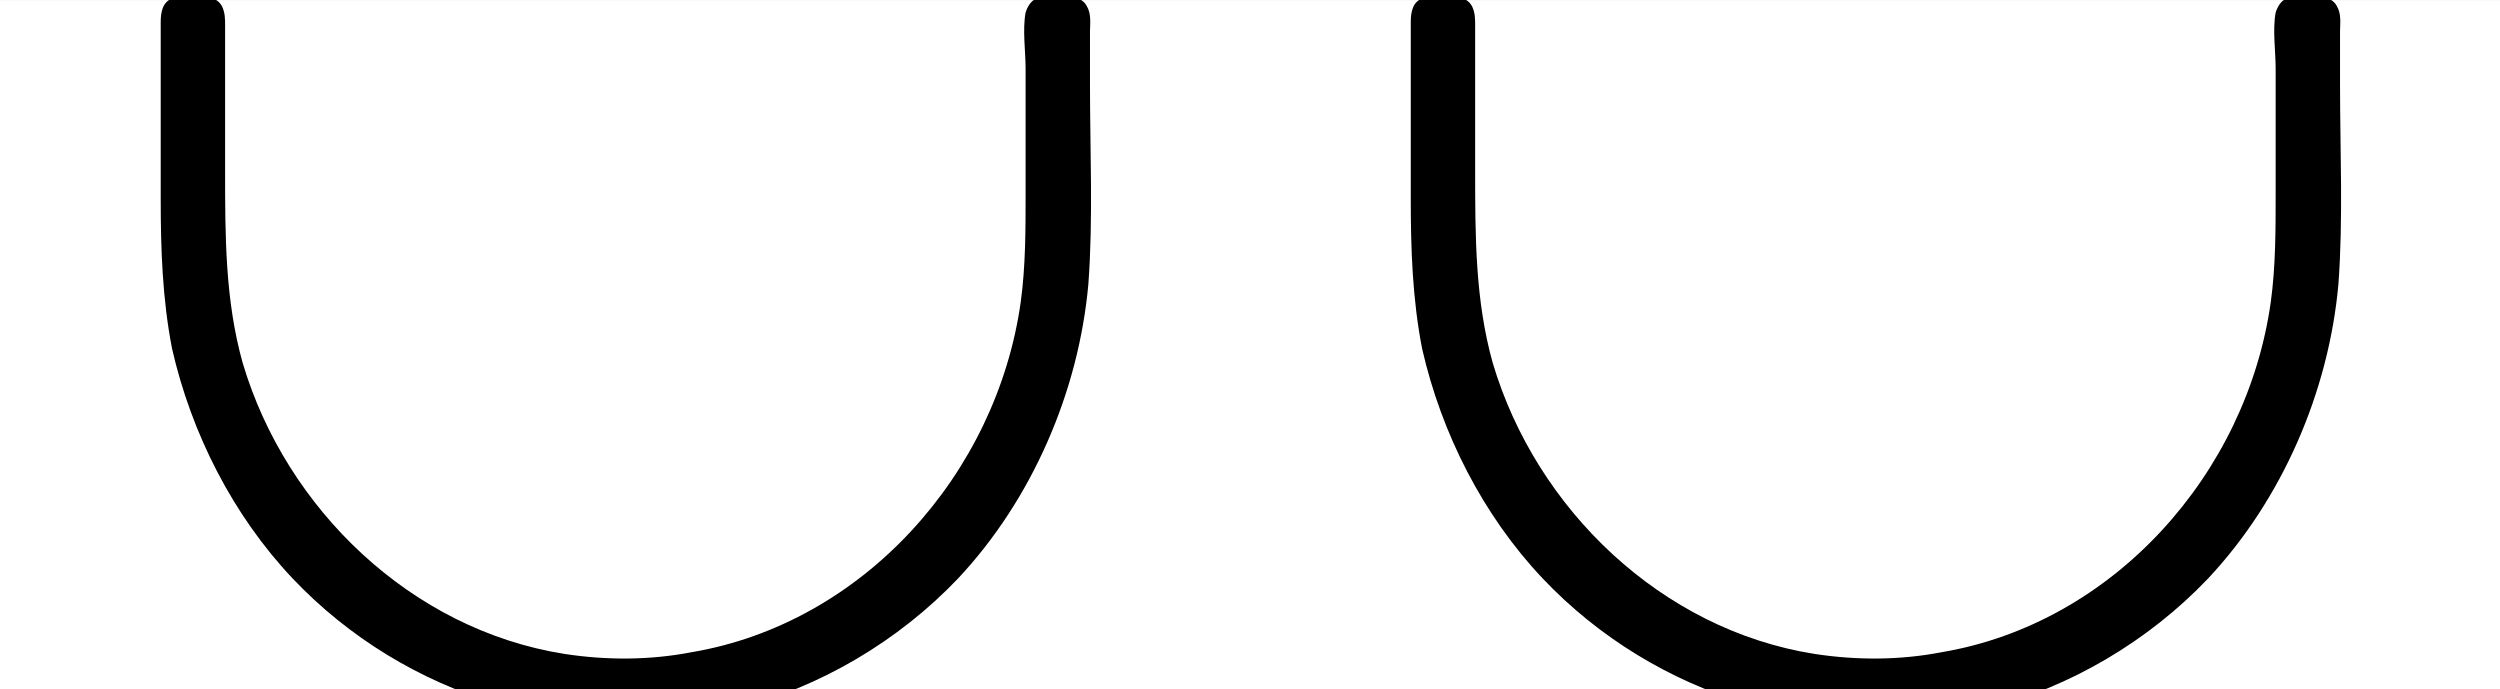 <?xml version='1.0' encoding='UTF-8'?>
<!-- This file was generated by dvisvgm 2.6.3 -->
<svg version='1.1' xmlns='http://www.w3.org/2000/svg' xmlns:xlink='http://www.w3.org/1999/xlink' width='23.24pt' height='6.407pt' viewBox='-21.804 19.609 23.24 6.407'>
<rect x="-21.804" y="19.609" width="23.24" height="6.407" fill="#808080" stroke="none"/>
<defs>
<path id='g0-89' d='M1.076 -4.284C1.006 -4.264 0.996 -4.194 0.996 -4.134C0.996 -4.005 0.996 -3.885 0.996 -3.756V-3.039C0.996 -2.73 1.006 -2.421 1.066 -2.112C1.186 -1.584 1.445 -1.076 1.813 -0.687C2.511 0.05 3.577 0.379 4.563 0.12C5.081 -0.01 5.569 -0.299 5.938 -0.687C6.396 -1.176 6.685 -1.843 6.745 -2.511C6.775 -2.919 6.755 -3.337 6.755 -3.746V-4.075C6.755 -4.125 6.765 -4.184 6.735 -4.234C6.695 -4.314 6.545 -4.304 6.466 -4.294C6.406 -4.284 6.376 -4.254 6.356 -4.194C6.336 -4.085 6.356 -3.955 6.356 -3.846V-3.068C6.356 -2.849 6.356 -2.62 6.326 -2.401C6.177 -1.335 5.35 -0.408 4.284 -0.229C4.025 -0.179 3.756 -0.179 3.497 -0.219C2.55 -0.369 1.773 -1.116 1.504 -2.022C1.395 -2.411 1.395 -2.809 1.395 -3.218V-3.925V-4.115C1.395 -4.154 1.395 -4.194 1.375 -4.234C1.335 -4.304 1.245 -4.294 1.176 -4.294C1.146 -4.294 1.106 -4.294 1.076 -4.284Z'/>
</defs>
<g id='page1' transform='matrix(1.5 0 0 1.5 0 0)'>
<rect x='-14.536' y='13.073' width='15.494' height='4.272' fill='#fff'/>
<use x='-14.536' y='17.344' xlink:href='#g0-89'/>
<use x='-6.789' y='17.344' xlink:href='#g0-89'/>
</g>
</svg>